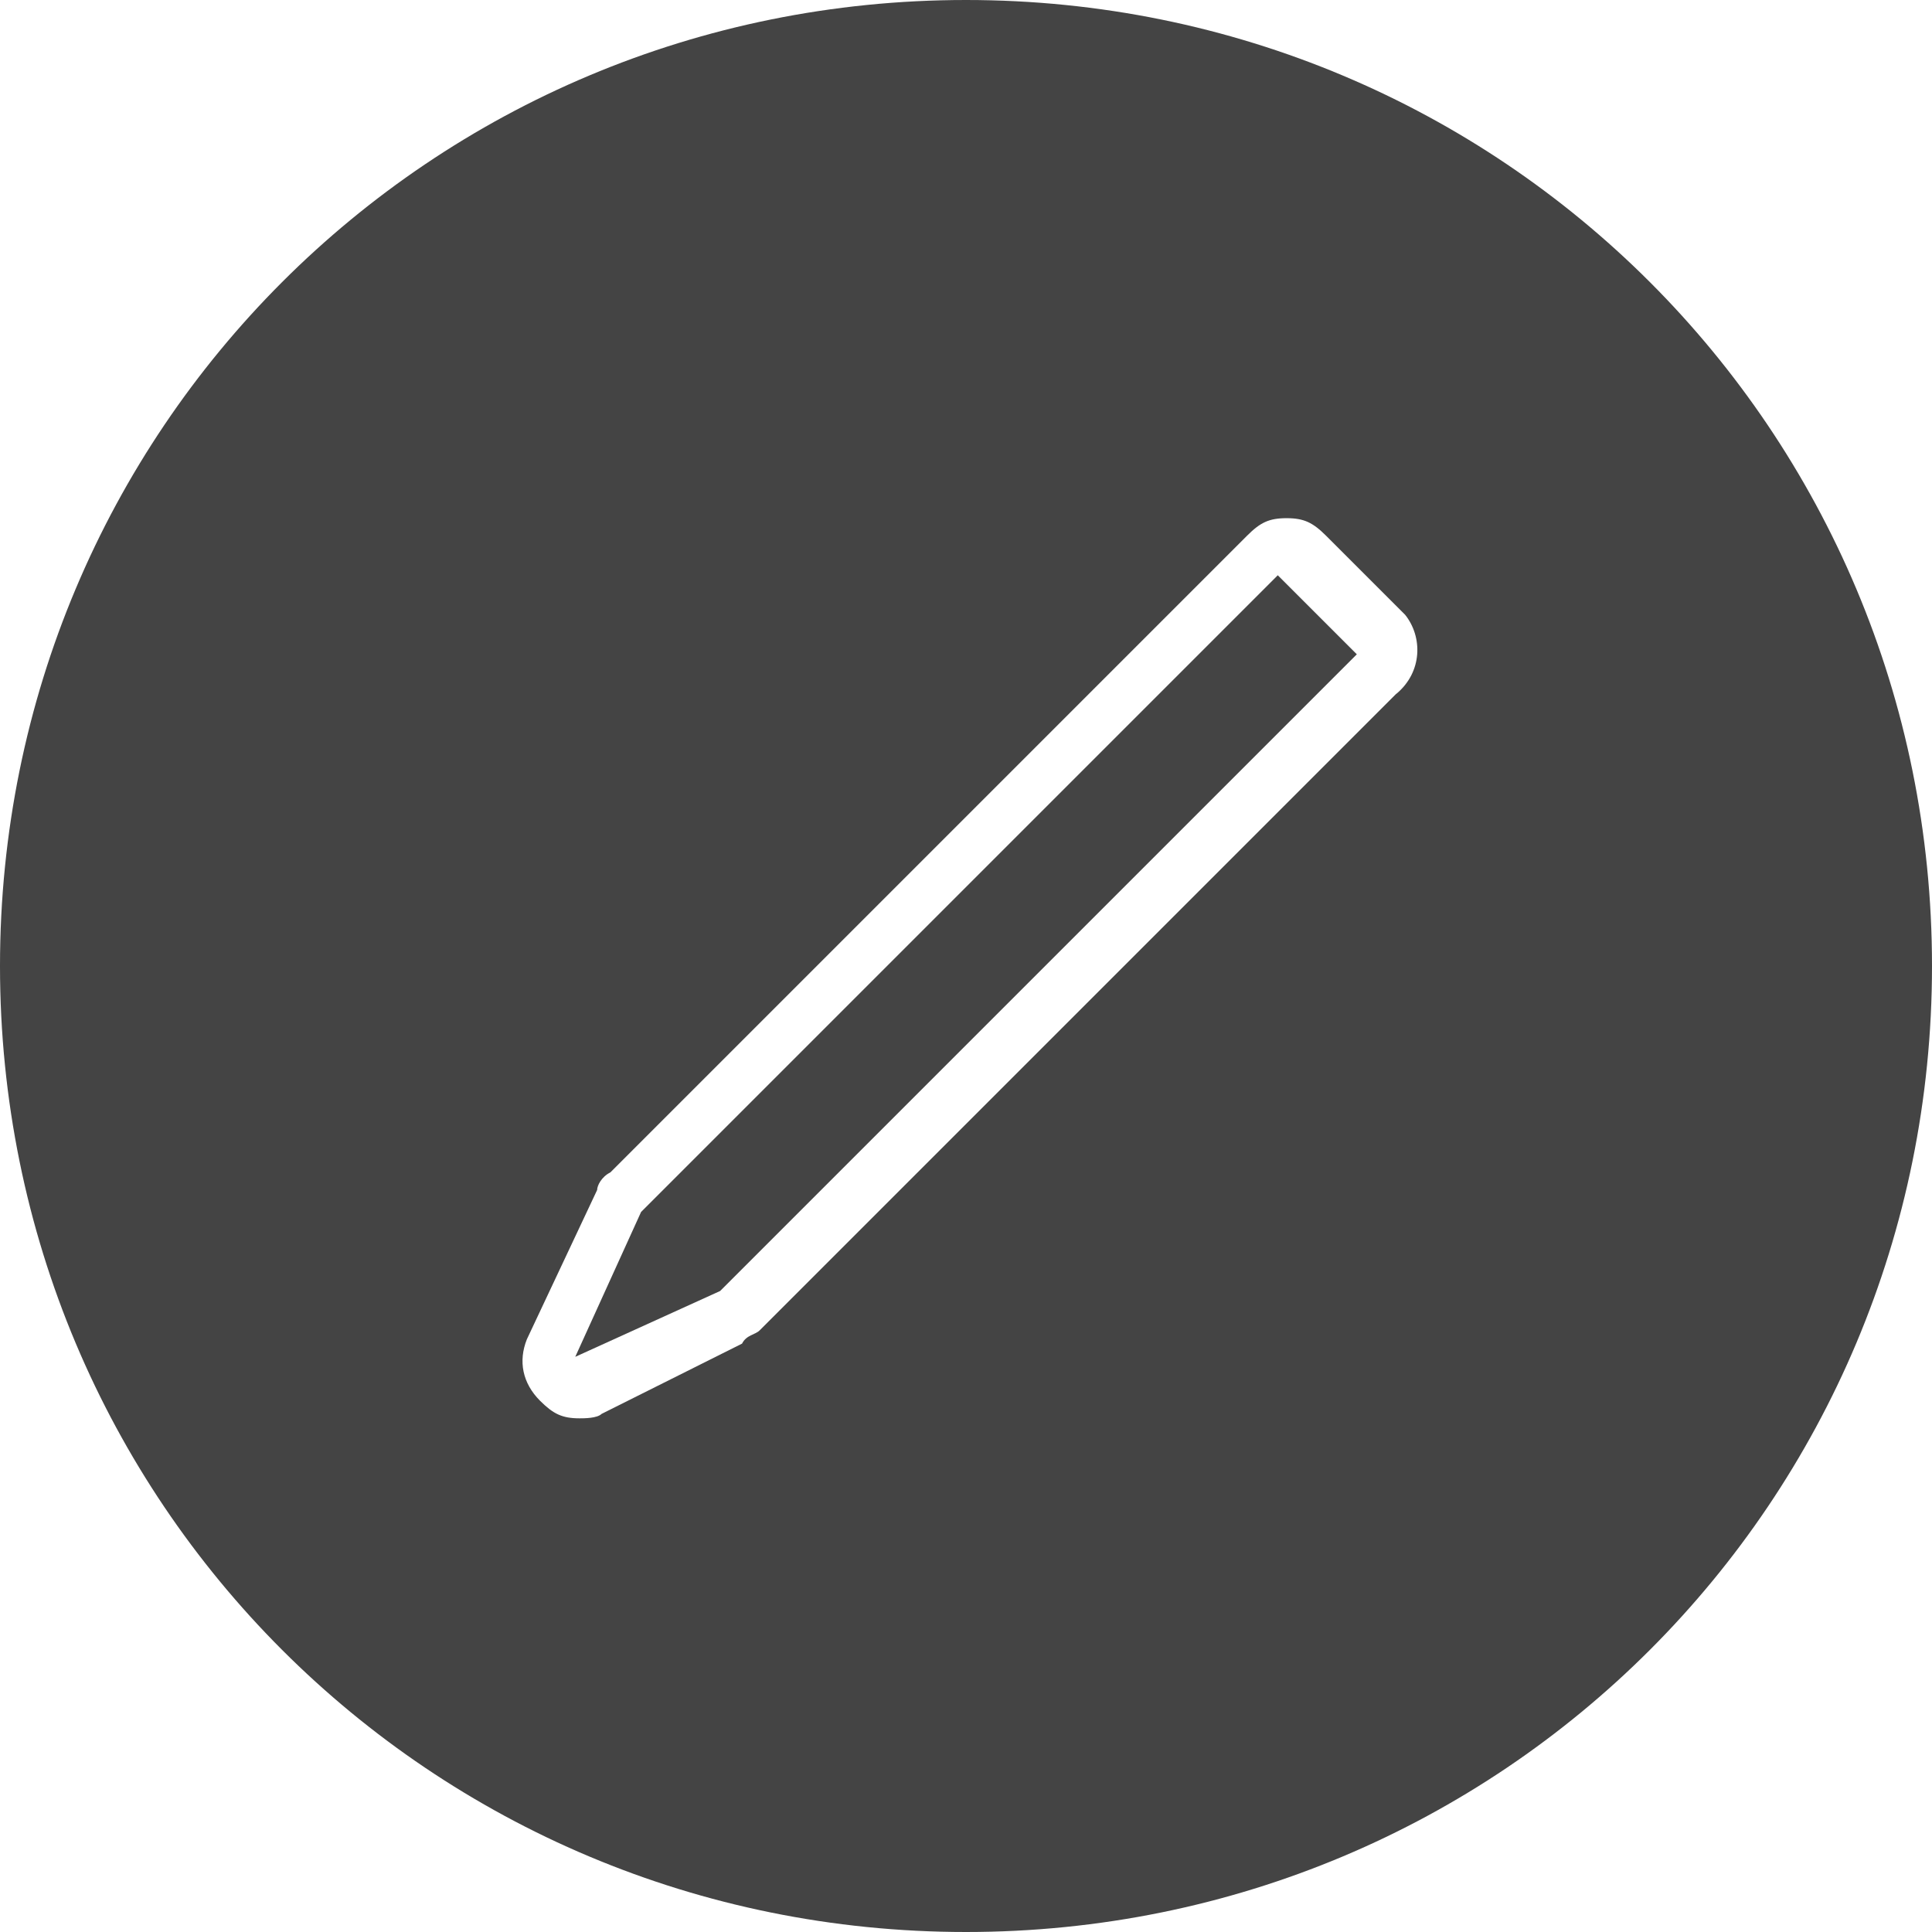 <?xml version="1.0" encoding="utf-8"?>
<!-- Generated by IcoMoon.io -->
<!DOCTYPE svg PUBLIC "-//W3C//DTD SVG 1.1//EN" "http://www.w3.org/Graphics/SVG/1.1/DTD/svg11.dtd">
<svg version="1.1" xmlns="http://www.w3.org/2000/svg" xmlns:xlink="http://www.w3.org/1999/xlink" width="24" height="24" viewBox="0 0 24 24">
<path fill="#444444" d="M7.964 15.055l-0.818 1.8 1.8-0.818 7.909-7.909-0.982-0.982z"></path>
<path fill="#444444" d="M12 0c-6.655 0-12 5.345-12 12s5.345 12 12 12 12-5.345 12-12-5.345-12-12-12zM17.345 8.618l-7.909 7.909c-0.055 0.055-0.164 0.055-0.218 0.164l-1.745 0.873c-0.055 0.055-0.218 0.055-0.273 0.055-0.218 0-0.327-0.055-0.491-0.218-0.218-0.218-0.273-0.491-0.164-0.764l0.873-1.855c0-0.055 0.055-0.164 0.164-0.218l7.909-7.909c0.164-0.164 0.273-0.218 0.491-0.218v0c0.218 0 0.327 0.055 0.491 0.218l0.982 0.982c0.218 0.273 0.218 0.709-0.109 0.982z"></path>
</svg>
